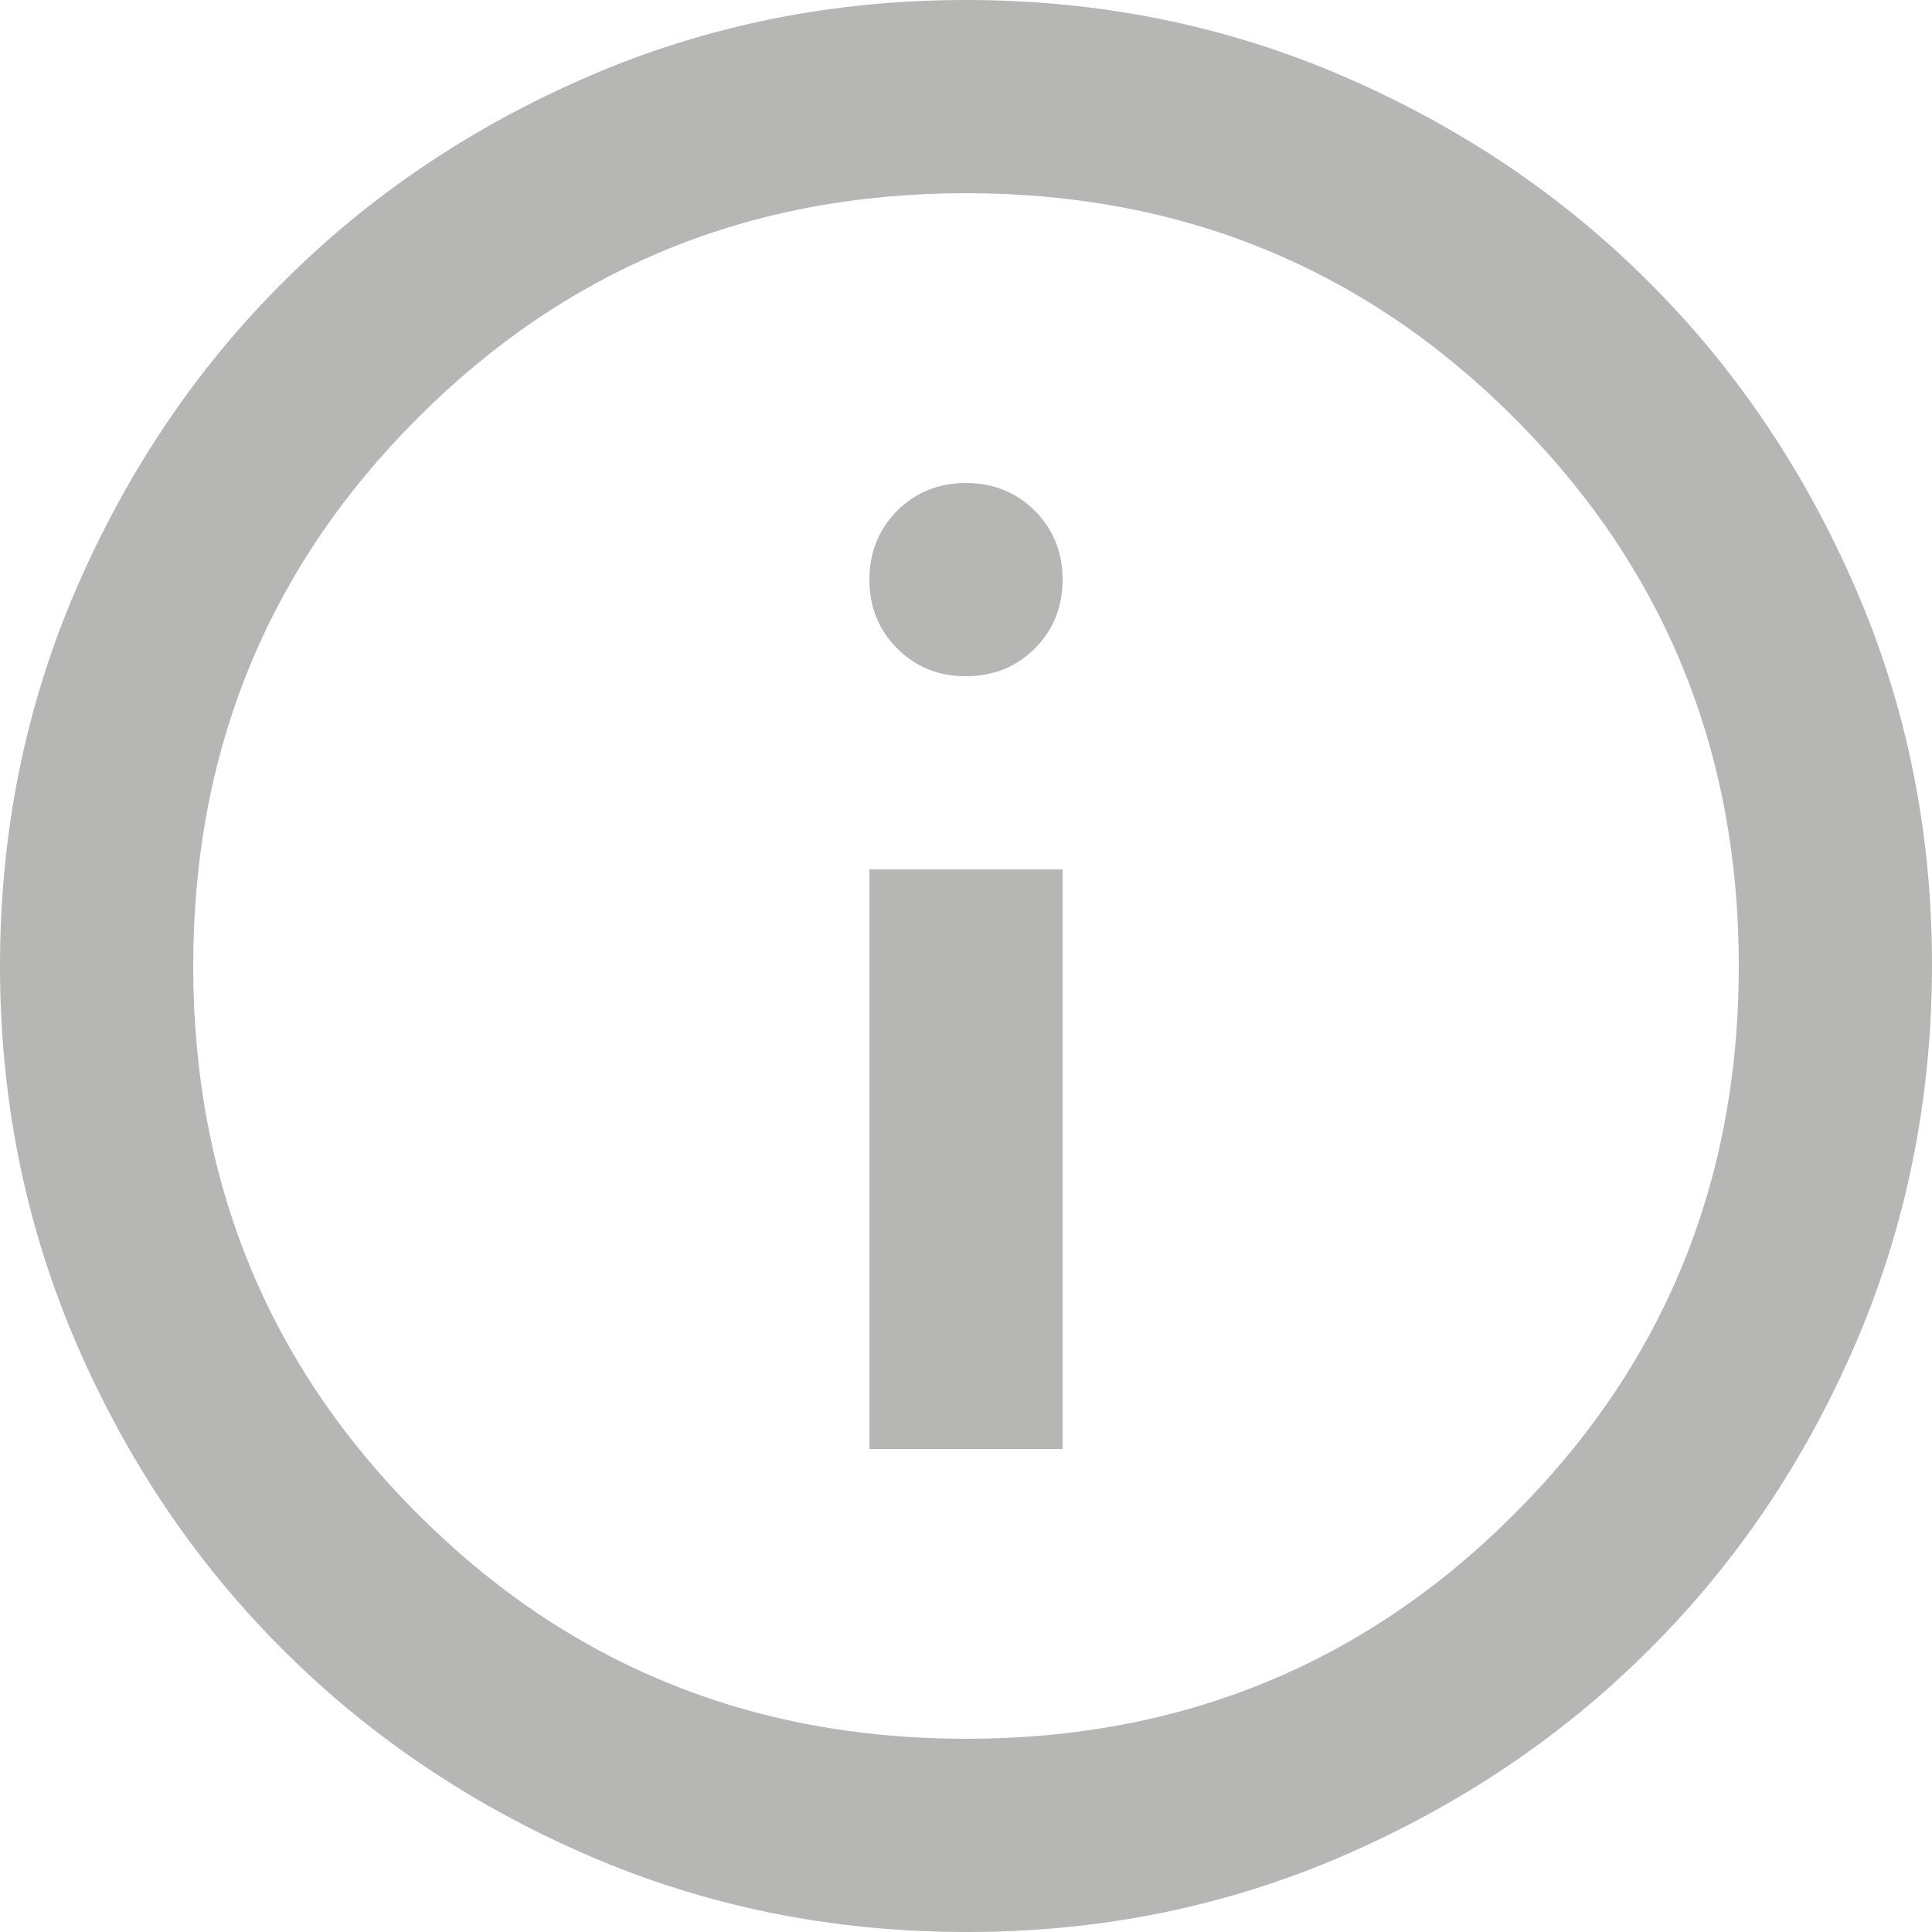 <svg width="11" height="11" viewBox="0 0 11 11" fill="none" xmlns="http://www.w3.org/2000/svg">
<path d="M4.95 8.25H6.05V4.95H4.95V8.25ZM5.5 3.85C5.656 3.85 5.787 3.797 5.892 3.692C5.998 3.586 6.05 3.455 6.05 3.3C6.05 3.145 5.997 3.014 5.892 2.908C5.786 2.803 5.656 2.75 5.5 2.75C5.344 2.75 5.214 2.803 5.108 2.908C5.003 3.014 4.95 3.145 4.95 3.3C4.95 3.455 5.002 3.586 5.108 3.692C5.214 3.798 5.345 3.851 5.5 3.85ZM5.5 11C4.739 11 4.024 10.855 3.355 10.567C2.686 10.278 2.104 9.886 1.609 9.391C1.114 8.897 0.722 8.315 0.433 7.645C0.145 6.975 0 6.26 6.96202e-07 5.5C-0 4.74 0.144 4.025 0.433 3.355C0.723 2.685 1.114 2.103 1.609 1.609C2.103 1.114 2.685 0.722 3.355 0.433C4.025 0.144 4.74 0 5.5 0C6.26 0 6.975 0.144 7.645 0.433C8.315 0.722 8.897 1.114 9.391 1.609C9.886 2.103 10.277 2.685 10.567 3.355C10.857 4.025 11.001 4.74 11 5.5C10.999 6.26 10.854 6.975 10.567 7.645C10.279 8.315 9.887 8.897 9.391 9.391C8.896 9.886 8.313 10.278 7.645 10.567C6.977 10.856 6.262 11.001 5.5 11ZM5.5 9.9C6.728 9.9 7.769 9.474 8.621 8.621C9.474 7.769 9.9 6.728 9.9 5.5C9.9 4.272 9.474 3.231 8.621 2.379C7.769 1.526 6.728 1.1 5.5 1.1C4.272 1.1 3.231 1.526 2.379 2.379C1.526 3.231 1.1 4.272 1.1 5.5C1.1 6.728 1.526 7.769 2.379 8.621C3.231 9.474 4.272 9.9 5.5 9.9Z" fill="#B6B6B5"/>
</svg>
